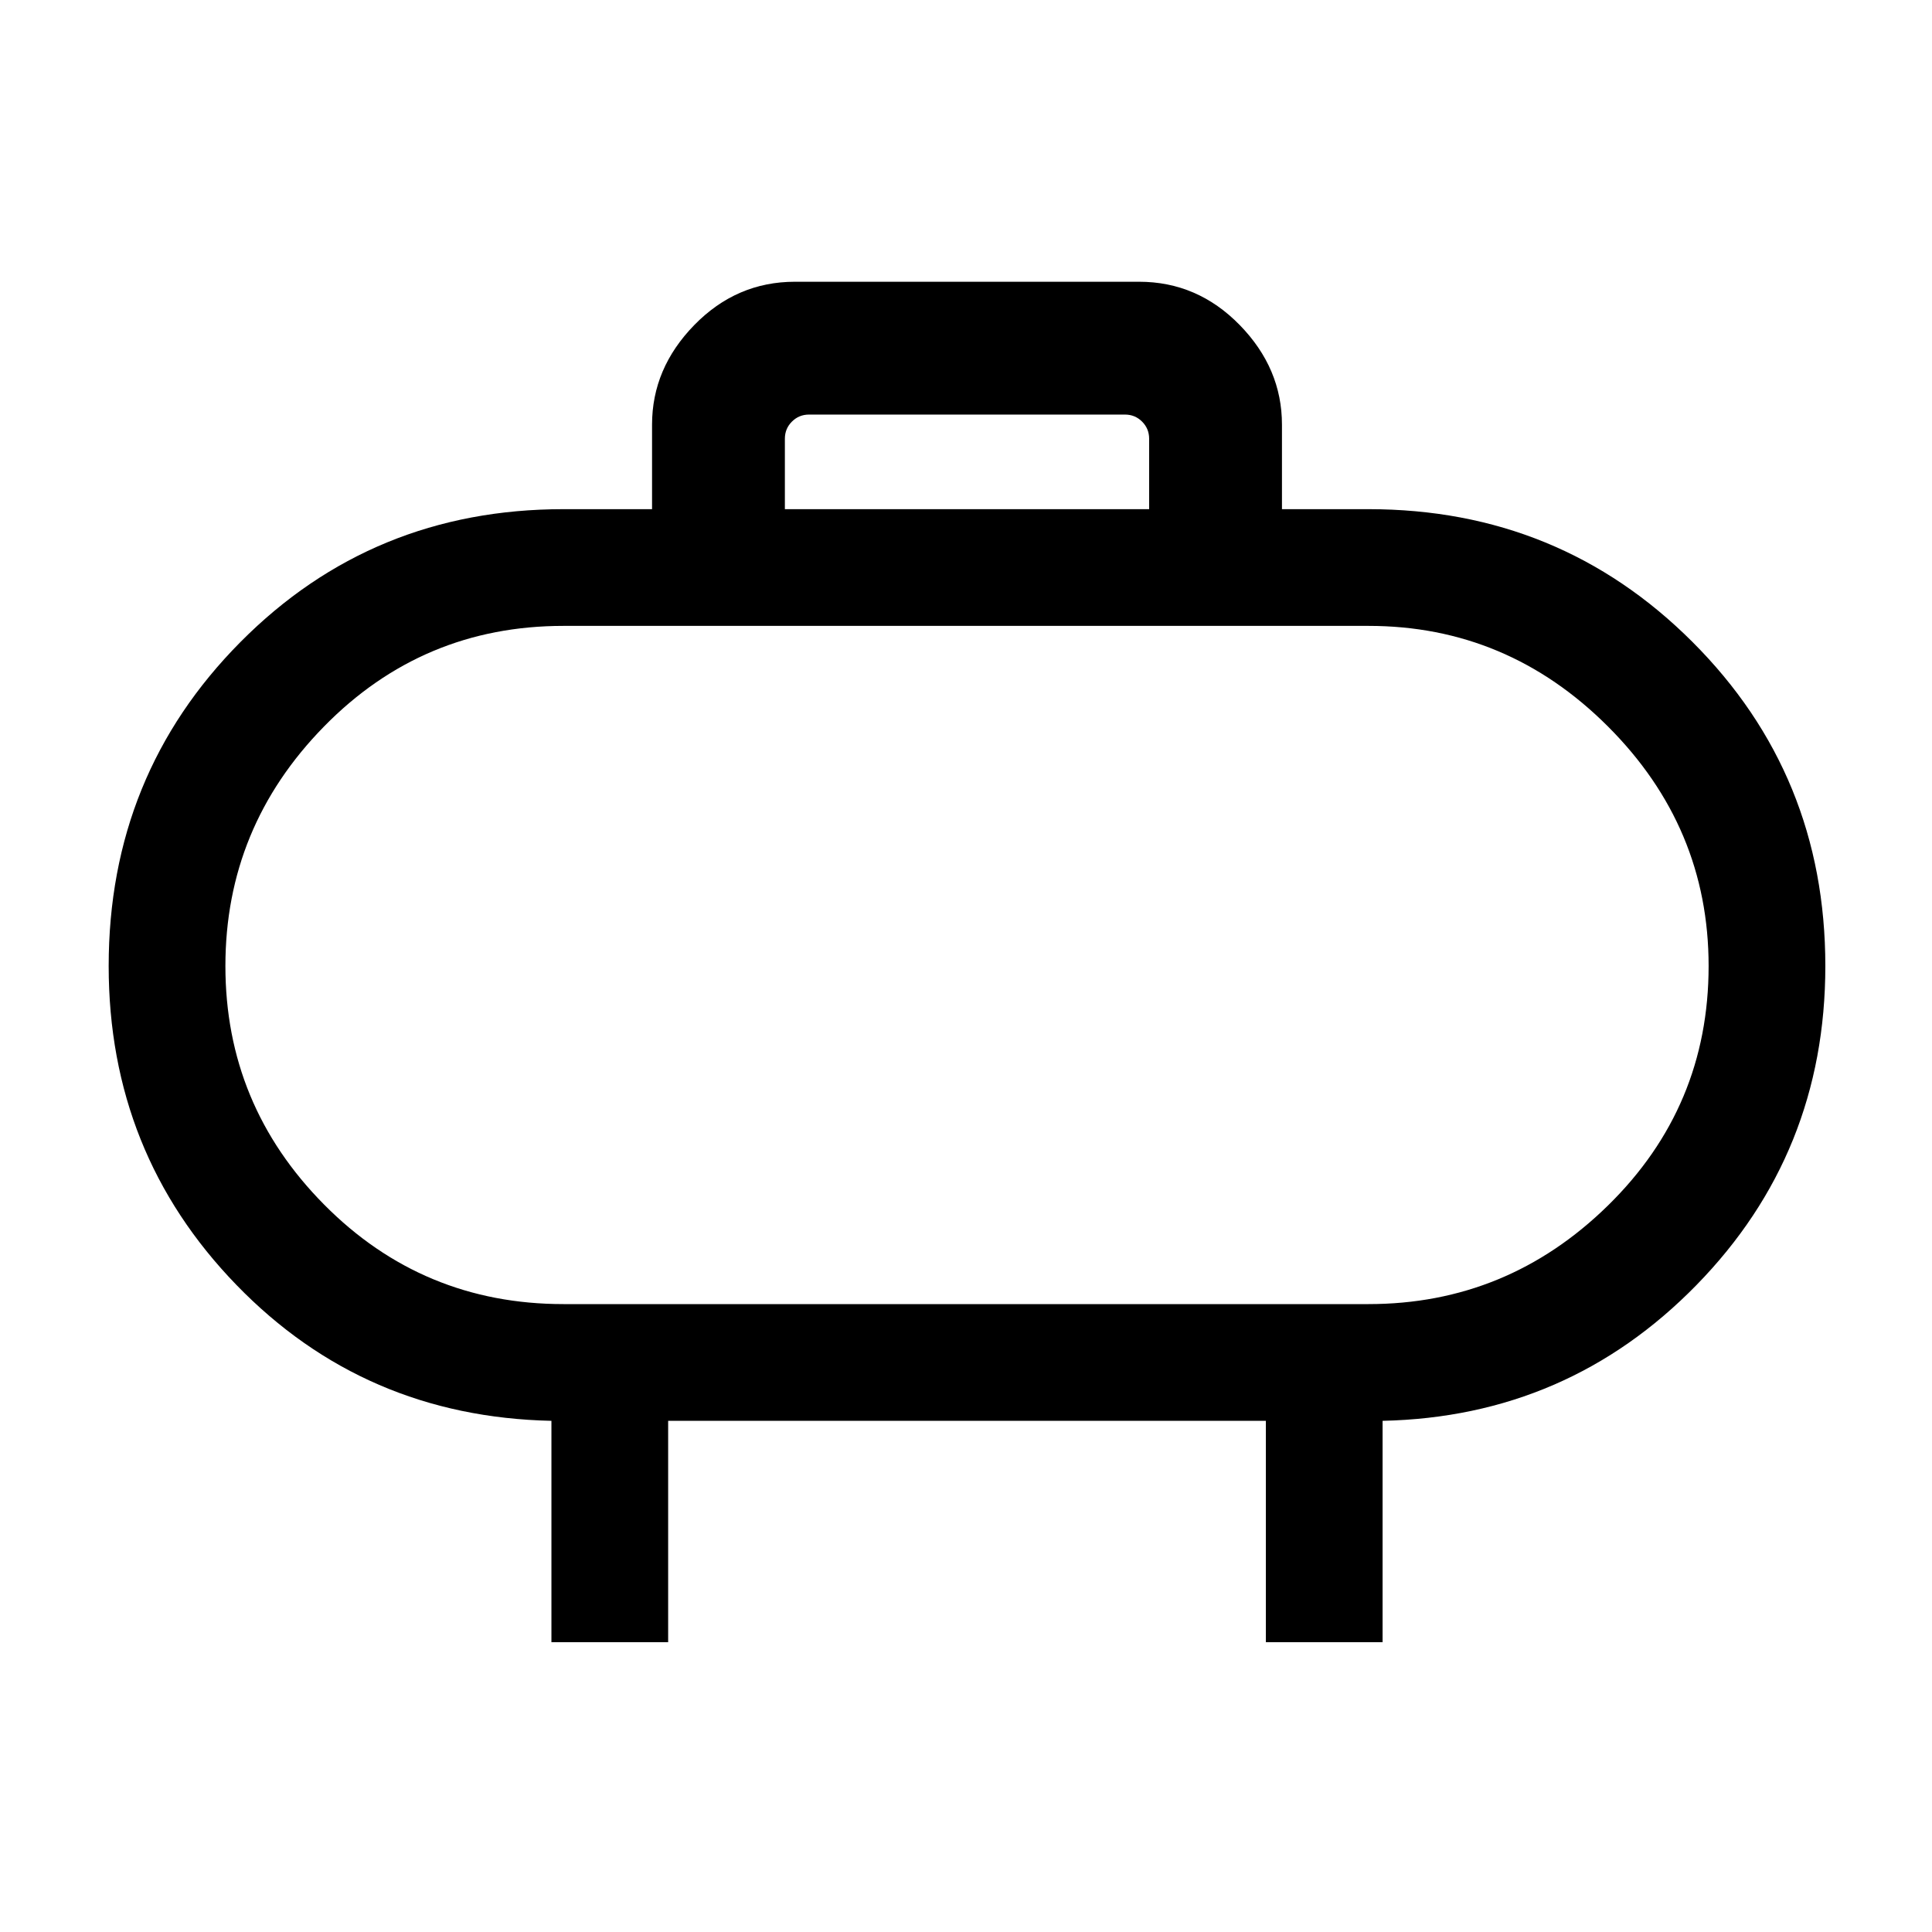 <svg xmlns="http://www.w3.org/2000/svg" height="48" width="48"><path d="M14 32.4h20q3.45 0 5.95-2.45t2.5-5.95q0-3.45-2.5-5.95T34 15.55H14q-3.5 0-5.95 2.5T5.6 24q0 3.45 2.45 5.925Q10.5 32.4 14 32.4ZM24 24Zm-4.5-11.35h9.05V10.9q0-.25-.175-.425t-.425-.175H20.1q-.25 0-.425.175t-.175.425ZM13.7 40.8v-5.5q-4.65-.1-7.825-3.375T2.7 24q0-4.75 3.275-8.05 3.275-3.3 8.025-3.3h2.2v-2.1q0-1.4 1.05-2.475Q18.3 7 19.75 7h8.55q1.45 0 2.5 1.075t1.05 2.475v2.1H34q4.75 0 8.05 3.3 3.3 3.3 3.3 8.05 0 4.65-3.2 7.925-3.2 3.275-7.8 3.375v5.5h-2.9v-5.5H16.6v5.5Z"/></svg>
